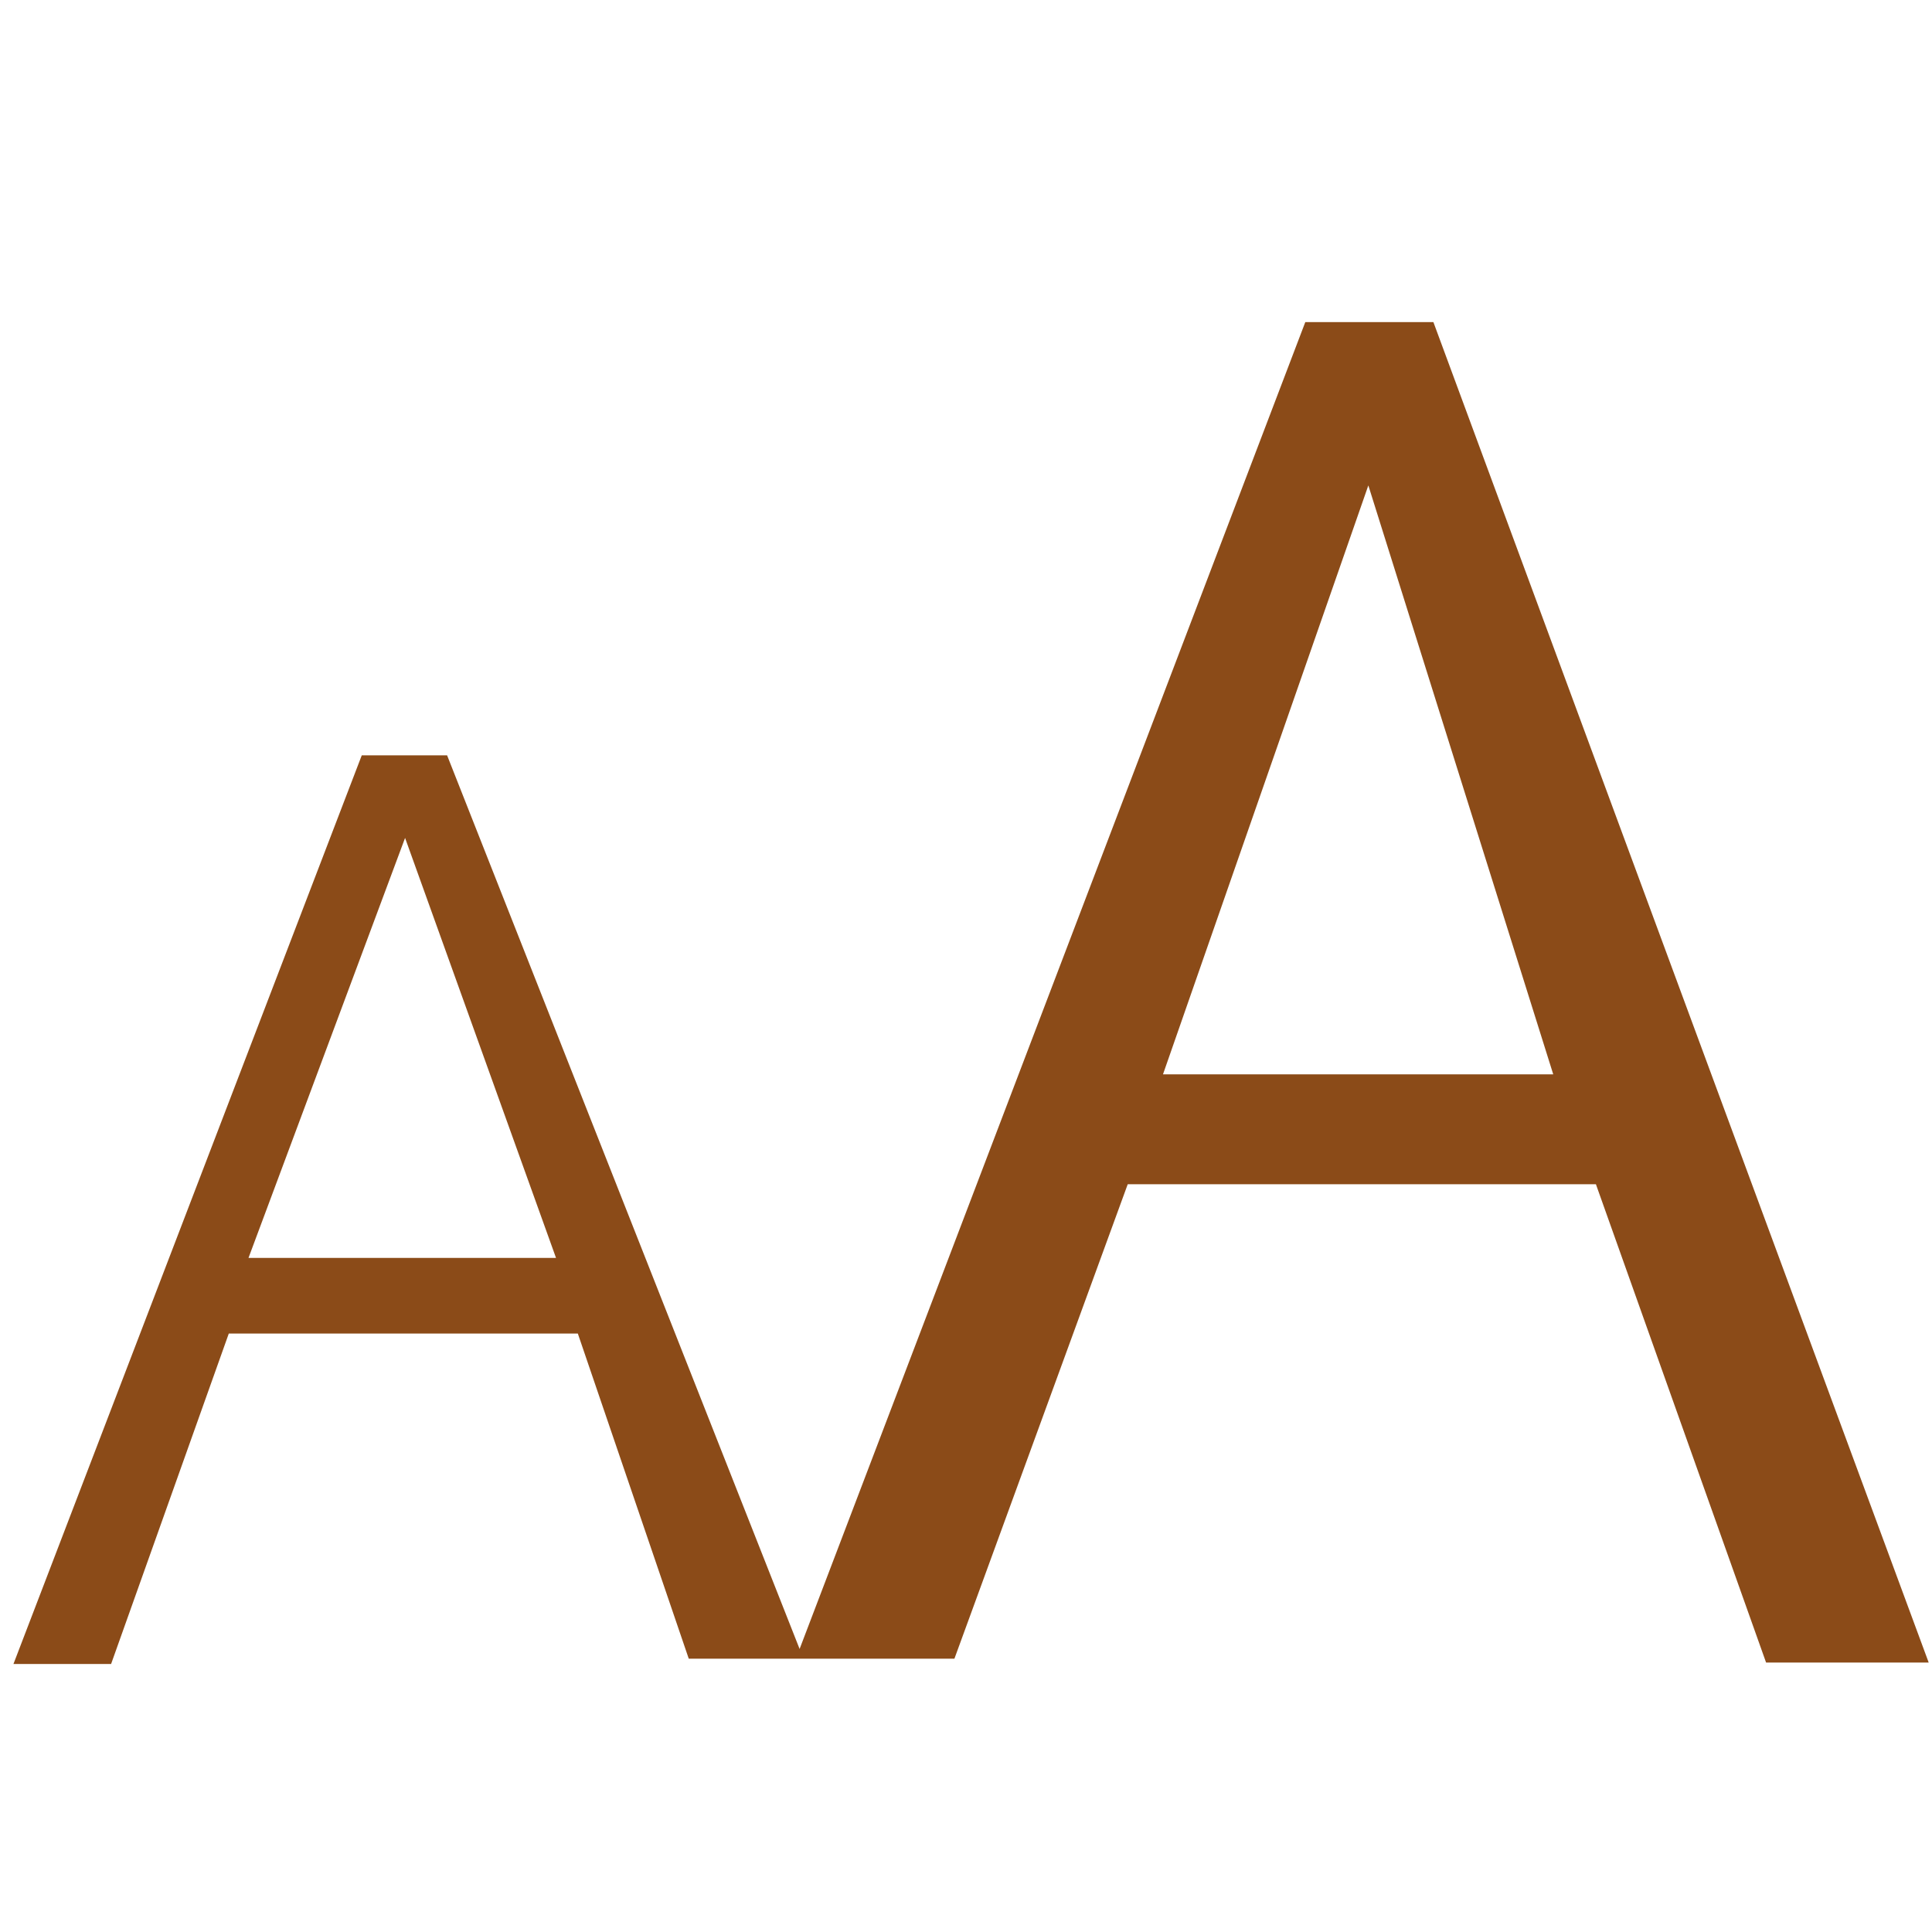 <?xml version="1.0" encoding="utf-8"?>
<!-- Generator: Adobe Illustrator 15.1.0, SVG Export Plug-In . SVG Version: 6.00 Build 0)  -->
<svg version="1.2" baseProfile="tiny" id="Шар_1"
	 xmlns="http://www.w3.org/2000/svg" xmlns:xlink="http://www.w3.org/1999/xlink" x="0px" y="0px" width="24px" height="24px"
	 viewBox="0 0 24 24" xml:space="preserve">
<g>
	<polygon fill="none" points="3.087,15.626 6.907,15.626 5.032,10.409 	"/>
	<polygon fill="none" points="14.447,13.346 19.295,13.346 16.998,6.03 	"/>
	<path fill="#8b4b18" d="M17.806,4.001h-1.591L9.933,20.484L5.554,9.383h-1.06L0.167,20.671H1.38l1.462-4.105h4.336l1.378,4.039
		h1.331h0.094h1.875l2.153-5.894h5.816l2.114,5.942h2.02L17.806,4.001z M3.087,15.626l1.945-5.217l1.875,5.217H3.087z
		 M14.447,13.346l2.551-7.316l2.297,7.316H14.447z"/>
</g>
</svg>

